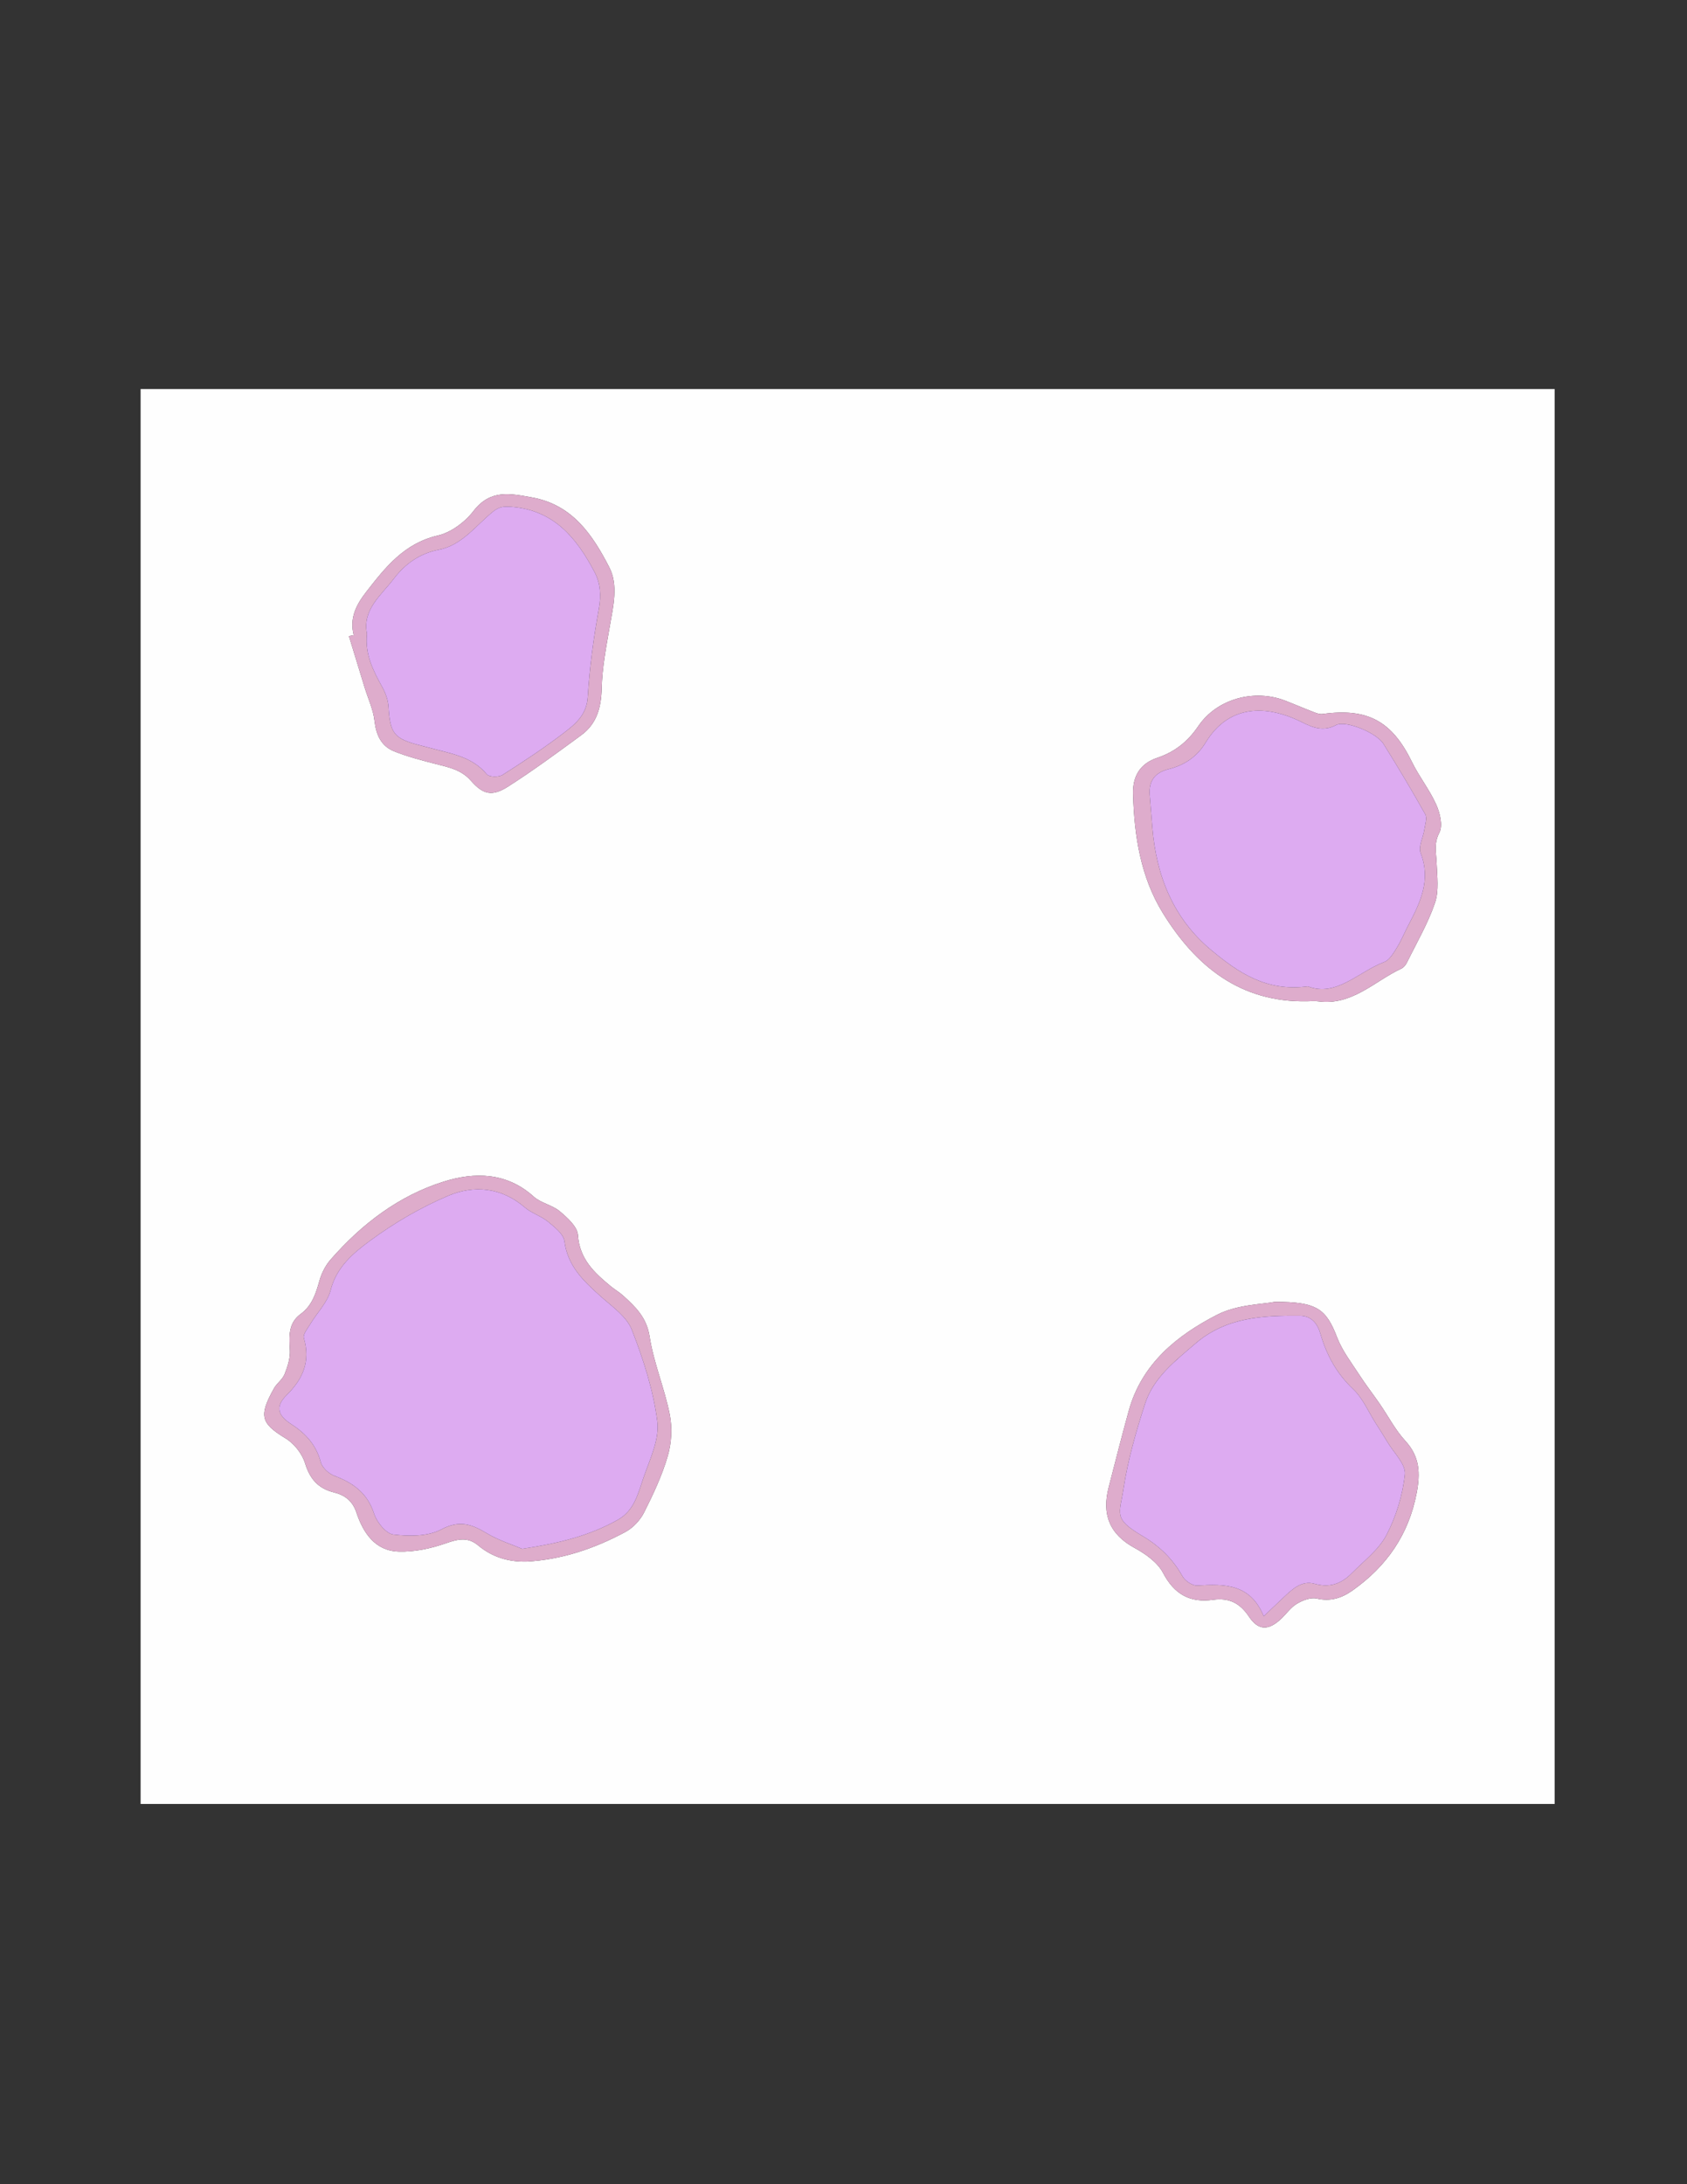 <?xml version="1.0" encoding="utf-8"?>
<!-- Generator: Adobe Illustrator 16.0.3, SVG Export Plug-In . SVG Version: 6.00 Build 0)  -->
<!DOCTYPE svg PUBLIC "-//W3C//DTD SVG 1.1//EN" "http://www.w3.org/Graphics/SVG/1.1/DTD/svg11.dtd">
<svg version="1.1" id="Capa_1" xmlns="http://www.w3.org/2000/svg" xmlns:xlink="http://www.w3.org/1999/xlink" x="0px" y="0px"
	 width="612px" height="792px" viewBox="0 0 612 792" enable-background="new 0 0 612 792" xml:space="preserve">
<rect x="0" y="0" width="612" height="792" fill="#333333" stroke="none"/>
<g>
	<g>
		<path fill-rule="evenodd" clip-rule="evenodd" fill="#FEFEFE" d="M51.008,654.116c-0.002-170.993-0.002-341.987-0.002-513.049
			c170.947,0,341.899,0,512.981,0c0,170.972,0,342.011,0,513.049C393.005,654.116,222.008,654.116,51.008,654.116z M191.028,566.24
			c12.808-0.707,24.692-4.744,35.873-10.759c2.755-1.483,5.341-4.249,6.757-7.056c3.34-6.616,6.541-13.432,8.604-20.516
			c1.371-4.706,1.662-10.208,0.707-15.01c-1.896-9.529-5.828-18.691-7.306-28.254c-1.077-6.97-5.171-10.833-9.709-14.927
			c-1.352-1.221-2.974-2.136-4.381-3.3c-5.925-4.902-11.332-9.813-11.91-18.571c-0.201-3.042-3.817-6.292-6.577-8.609
			c-2.735-2.299-6.865-2.979-9.497-5.353c-9.811-8.847-21.445-8.929-32.586-5.439c-16.321,5.109-29.777,15.375-41.042,28.263
			c-1.832,2.096-3.259,4.833-4.017,7.516c-1.332,4.713-2.67,9.166-6.896,12.261c-4.55,3.332-4.162,8.141-3.881,13.133
			c0.161,2.858-0.832,5.93-1.918,8.659c-0.766,1.926-2.815,3.299-3.856,5.161c-5.574,9.974-4.813,12.646,4.231,18.131
			c3.098,1.879,5.987,5.562,7.048,9.012c1.768,5.746,4.781,9.169,10.529,10.589c3.87,0.957,6.7,3.067,8.088,7.241
			c2.476,7.445,6.782,13.927,15.352,14.201c5.743,0.185,11.793-1.144,17.261-3.063c4.342-1.524,7.9-2.256,11.546,0.802
			C178.541,564.62,184.426,566.386,191.028,566.24z M474.251,363.071c1.331,0,2.684-0.152,3.991,0.023
			c12.273,1.646,20.361-7.321,30.174-11.894c0.831-0.388,1.566-1.332,1.989-2.194c3.521-7.157,7.614-14.131,10.166-21.627
			c1.506-4.419,0.767-9.693,0.585-14.566c-0.139-3.691-1.046-6.981,0.998-10.874c1.336-2.546,0.245-7.115-1.121-10.169
			c-2.408-5.384-6.209-10.132-8.805-15.451c-7.237-14.828-16.052-19.678-32.433-17.426c-1.058,0.146-2.269-0.313-3.321-0.718
			c-3.393-1.301-6.729-2.749-10.114-4.068c-11.271-4.392-24.849-0.8-31.638,9.175c-3.861,5.675-8.55,9.382-14.971,11.537
			c-6.008,2.016-8.881,6.483-8.707,13.004c0.407,15.224,2.753,30.178,10.783,43.214
			C433.721,350.344,449.951,363.571,474.251,363.071z M462.406,472.067c-4.269,0.875-13.515,0.908-20.85,4.669
			c-14.611,7.49-27.38,17.781-32.085,34.853c-2.541,9.218-4.896,18.489-7.28,27.749c-2.506,9.725,0.255,16.962,9.432,21.958
			c3.958,2.155,8.299,5.229,10.296,9.027c4.102,7.799,9.773,10.943,18.188,9.765c5.7-0.798,9.684,1.154,12.975,6.091
			c3.428,5.144,7.099,5.09,11.631,0.85c1.945-1.82,3.529-4.181,5.751-5.501c2.085-1.241,5.02-2.399,7.184-1.896
			c5.068,1.181,9.133-0.181,13.084-2.98c12.329-8.738,20.318-20.206,23.19-35.28c1.349-7.078,1.188-13.153-4.076-18.867
			c-3.668-3.98-6.222-8.979-9.328-13.485c-2.443-3.542-5.097-6.946-7.432-10.556c-2.833-4.378-6.137-8.635-7.985-13.426
			C481.099,474.663,477.864,471.995,462.406,472.067z M128.324,230.309c-0.583,0.112-1.165,0.225-1.748,0.337
			c1.908,6.236,3.811,12.474,5.727,18.708c1.229,3.997,3.094,7.918,3.559,12c0.583,5.126,2.394,9.181,7.121,11.077
			c4.866,1.951,10.006,3.275,15.099,4.588c4.668,1.202,9.252,2.066,12.743,6.054c4.465,5.102,7.734,5.823,13.546,2.109
			c9.072-5.797,17.761-12.21,26.455-18.577c5.694-4.169,7.279-10.057,7.45-17.061c0.184-7.528,1.66-15.054,2.949-22.517
			c1.242-7.19,3.154-14.84-0.204-21.341c-6.036-11.684-13.281-22.649-28.019-25.312c-7.989-1.444-15.13-3.005-21.25,4.947
			c-3.069,3.988-8.116,7.752-12.906,8.86c-12.205,2.825-18.993,11.457-25.988,20.449
			C129.202,219.333,126.744,224.109,128.324,230.309z"/>
		<path fill-rule="evenodd" clip-rule="evenodd" fill="#DEACCB" d="M191.028,566.24c-6.602,0.146-12.487-1.62-17.579-5.889
			c-3.646-3.058-7.205-2.326-11.546-0.802c-5.468,1.92-11.518,3.248-17.261,3.063c-8.57-0.274-12.875-6.756-15.352-14.201
			c-1.388-4.174-4.219-6.284-8.088-7.241c-5.748-1.42-8.761-4.843-10.529-10.589c-1.062-3.45-3.951-7.133-7.048-9.012
			c-9.044-5.484-9.806-8.157-4.231-18.131c1.041-1.862,3.09-3.235,3.856-5.161c1.086-2.729,2.08-5.801,1.918-8.659
			c-0.281-4.992-0.668-9.801,3.881-13.133c4.226-3.095,5.564-7.548,6.896-12.261c0.758-2.683,2.186-5.42,4.017-7.516
			c11.264-12.888,24.721-23.153,41.042-28.263c11.141-3.489,22.775-3.407,32.586,5.439c2.631,2.373,6.762,3.054,9.497,5.353
			c2.759,2.317,6.376,5.567,6.577,8.609c0.579,8.759,5.985,13.669,11.91,18.571c1.407,1.164,3.029,2.079,4.381,3.3
			c4.539,4.094,8.633,7.957,9.709,14.927c1.478,9.563,5.409,18.725,7.306,28.254c0.955,4.802,0.664,10.304-0.707,15.01
			c-2.063,7.084-5.265,13.899-8.604,20.516c-1.416,2.807-4.002,5.572-6.757,7.056C215.72,561.496,203.836,565.533,191.028,566.24z
			 M189.41,561.616c13.351-1.995,24.498-4.758,34.762-10.552c6.007-3.39,7.334-9.639,9.288-15.288
			c2.295-6.641,5.821-13.863,4.997-20.35c-1.44-11.333-5.07-22.581-9.263-33.284c-1.862-4.752-7.106-8.34-11.213-12.011
			c-6.217-5.558-12.048-10.985-13.218-20.073c-0.333-2.591-3.558-5.1-5.941-7.057c-2.522-2.07-5.943-3.063-8.411-5.18
			c-8.493-7.285-18.393-8.223-27.869-4.205c-9.952,4.22-19.546,9.832-28.256,16.249c-6.021,4.435-12.19,9.491-14.325,17.912
			c-1.128,4.449-4.917,8.206-7.404,12.336c-0.973,1.615-2.714,3.698-2.323,5.055c2.412,8.359-0.188,14.705-6.191,20.64
			c-4.239,4.19-3.419,7.354,1.748,10.684c5.195,3.347,8.937,7.535,10.593,13.744c0.525,1.969,2.891,4.134,4.91,4.894
			c6.876,2.589,12.016,6.279,14.429,13.791c0.984,3.062,4.333,7.197,6.996,7.508c5.71,0.667,12.503,0.729,17.329-1.833
			c6.565-3.484,10.99-1.975,16.468,1.33C180.917,558.58,185.978,560.144,189.41,561.616z"/>
		<path fill-rule="evenodd" clip-rule="evenodd" fill="#DEACCC" d="M474.251,363.071c-24.3,0.5-40.53-12.728-52.423-32.033
			c-8.03-13.036-10.376-27.99-10.783-43.214c-0.174-6.521,2.699-10.988,8.707-13.004c6.421-2.155,11.109-5.862,14.971-11.537
			c6.789-9.975,20.366-13.566,31.638-9.175c3.386,1.32,6.722,2.767,10.114,4.068c1.053,0.404,2.264,0.863,3.321,0.718
			c16.381-2.252,25.195,2.598,32.433,17.426c2.596,5.319,6.396,10.067,8.805,15.451c1.366,3.054,2.457,7.623,1.121,10.169
			c-2.044,3.893-1.137,7.183-0.998,10.874c0.182,4.873,0.921,10.147-0.585,14.566c-2.552,7.496-6.646,14.47-10.166,21.627
			c-0.423,0.862-1.158,1.806-1.989,2.194c-9.813,4.572-17.9,13.54-30.174,11.894C476.935,362.919,475.582,363.071,474.251,363.071z
			 M474.44,357.659c10.365,3.981,18.204-5.212,27.719-8.82c1.89-0.716,3.318-3.153,4.512-5.074c1.651-2.66,2.835-5.606,4.298-8.387
			c4.309-8.188,8.185-16.273,4.414-26.038c-0.9-2.334,0.912-5.68,1.344-8.58c0.275-1.836,1.073-4.14,0.314-5.496
			c-4.835-8.645-9.923-17.156-15.171-25.56c-2.508-4.016-13.67-8.609-17.18-6.786c-4.68,2.433-8.342,0.963-12.516-1.11
			c-12.862-6.391-26.437-6.365-34.817,7.483c-3.11,5.139-7.733,8.188-13.401,9.601c-5.026,1.255-7.252,4.277-6.868,9.344
			c0.3,3.959,0.633,7.915,0.961,11.871c1.448,17.546,7.599,32.949,21.393,44.427C449.09,352.563,459.349,359.702,474.44,357.659z"/>
		<path fill-rule="evenodd" clip-rule="evenodd" fill="#DEACCC" d="M462.406,472.067c15.458-0.072,18.692,2.596,22.693,12.97
			c1.849,4.791,5.152,9.048,7.985,13.426c2.335,3.609,4.988,7.014,7.432,10.556c3.106,4.506,5.66,9.505,9.328,13.485
			c5.264,5.714,5.425,11.789,4.076,18.867c-2.872,15.074-10.861,26.542-23.19,35.28c-3.951,2.8-8.016,4.161-13.084,2.98
			c-2.164-0.504-5.099,0.654-7.184,1.896c-2.222,1.32-3.806,3.681-5.751,5.501c-4.532,4.24-8.203,4.294-11.631-0.85
			c-3.291-4.937-7.274-6.889-12.975-6.091c-8.414,1.179-14.086-1.966-18.188-9.765c-1.997-3.798-6.338-6.872-10.296-9.027
			c-9.177-4.996-11.938-12.233-9.432-21.958c2.385-9.26,4.739-18.531,7.28-27.749c4.705-17.071,17.474-27.362,32.085-34.853
			C448.892,472.976,458.138,472.942,462.406,472.067z M458.439,586.057c3.067-2.913,5.077-4.841,7.109-6.747
			c3.193-2.997,6.647-6.349,11.292-5.042c5.586,1.571,9.805-0.012,13.528-3.793c4.396-4.464,9.79-8.493,12.588-13.842
			c3.525-6.736,5.912-14.509,6.692-22.05c0.377-3.64-4.016-7.793-6.308-11.68c-1.348-2.286-2.798-4.511-4.225-6.75
			c-2.674-4.196-4.691-9.097-8.2-12.413c-6.061-5.73-9.68-12.423-11.948-20.257c-0.979-3.38-3.143-6.354-7.357-6.386
			c-13.558-0.098-26.814,0.504-37.953,10.089c-7.349,6.323-15.182,12.313-18.263,21.819c-3.26,10.059-6.215,20.354-7.812,30.774
			c-1.438,9.385-3.811,10.854,6.876,17.174c6.14,3.63,11.003,8.312,14.513,14.604c0.924,1.657,3.578,3.461,5.332,3.359
			C444.126,574.352,453.553,574.133,458.439,586.057z"/>
		<path fill-rule="evenodd" clip-rule="evenodd" fill="#DEACCC" d="M128.324,230.309c-1.58-6.2,0.878-10.976,4.534-15.676
			c6.995-8.993,13.783-17.625,25.988-20.449c4.791-1.108,9.837-4.872,12.906-8.86c6.119-7.952,13.26-6.391,21.25-4.947
			c14.738,2.663,21.983,13.628,28.019,25.312c3.358,6.501,1.446,14.151,0.204,21.341c-1.289,7.463-2.765,14.989-2.949,22.517
			c-0.171,7.003-1.756,12.892-7.45,17.061c-8.694,6.367-17.382,12.779-26.455,18.577c-5.813,3.713-9.082,2.993-13.546-2.109
			c-3.491-3.988-8.075-4.852-12.743-6.054c-5.093-1.313-10.233-2.637-15.099-4.588c-4.727-1.896-6.538-5.951-7.121-11.077
			c-0.465-4.082-2.33-8.003-3.559-12c-1.916-6.235-3.818-12.473-5.727-18.708C127.159,230.533,127.741,230.421,128.324,230.309z
			 M133.122,229.842c-0.817,7.509,2.358,13.504,5.677,19.533c1.146,2.082,1.992,4.565,2.138,6.917
			c0.603,9.697,1.981,11.547,11.437,13.973c1.122,0.289,2.25,0.557,3.365,0.869c7.455,2.083,15.365,3.01,20.865,9.637
			c0.846,1.02,4.337,1.088,5.723,0.208c7.688-4.884,15.313-9.924,22.53-15.469c4.077-3.131,7.977-6.456,8.367-12.785
			c0.66-10.686,2.101-21.372,4.016-31.911c0.892-4.909,0.612-9.284-1.586-13.449c-6.504-12.322-14.736-22.43-30.195-23.593
			c-2.738-0.206-4.401-0.023-6.569,1.719c-6.273,5.039-11.247,12.223-19.724,13.852c-7.026,1.351-12.285,5.217-16.338,10.55
			C138.257,215.906,131.361,221.029,133.122,229.842z"/>
		<path fill-rule="evenodd" clip-rule="evenodd" fill="#DDABF1" d="M189.41,561.616c-3.432-1.473-8.494-3.036-12.896-5.69
			c-5.478-3.305-9.902-4.814-16.468-1.33c-4.826,2.563-11.619,2.5-17.329,1.833c-2.663-0.311-6.012-4.446-6.996-7.508
			c-2.414-7.512-7.553-11.202-14.429-13.791c-2.019-0.76-4.385-2.925-4.91-4.894c-1.656-6.209-5.397-10.397-10.593-13.744
			c-5.167-3.329-5.987-6.493-1.748-10.684c6.003-5.935,8.604-12.28,6.191-20.64c-0.391-1.356,1.35-3.439,2.323-5.055
			c2.487-4.13,6.276-7.887,7.404-12.336c2.134-8.421,8.304-13.478,14.325-17.912c8.71-6.417,18.304-12.029,28.256-16.249
			c9.476-4.018,19.376-3.08,27.869,4.205c2.467,2.117,5.889,3.109,8.411,5.18c2.383,1.957,5.608,4.466,5.941,7.057
			c1.17,9.088,7.001,14.516,13.218,20.073c4.107,3.671,9.351,7.259,11.213,12.011c4.193,10.703,7.823,21.951,9.263,33.284
			c0.824,6.486-2.702,13.709-4.997,20.35c-1.954,5.649-3.281,11.898-9.288,15.288C213.908,556.858,202.761,559.621,189.41,561.616z"
			/>
		<path fill-rule="evenodd" clip-rule="evenodd" fill="#DDABF1" d="M474.44,357.659c-15.092,2.043-25.351-5.096-34.999-13.125
			c-13.794-11.478-19.944-26.881-21.393-44.427c-0.328-3.956-0.661-7.912-0.961-11.871c-0.384-5.067,1.842-8.089,6.868-9.344
			c5.668-1.413,10.291-4.462,13.401-9.601c8.381-13.848,21.955-13.874,34.817-7.483c4.174,2.074,7.836,3.543,12.516,1.11
			c3.51-1.824,14.672,2.77,17.18,6.786c5.248,8.403,10.336,16.915,15.171,25.56c0.759,1.356-0.039,3.659-0.314,5.496
			c-0.432,2.9-2.244,6.246-1.344,8.58c3.771,9.765-0.105,17.85-4.414,26.038c-1.463,2.781-2.646,5.727-4.298,8.387
			c-1.193,1.921-2.622,4.358-4.512,5.074C492.645,352.447,484.806,361.64,474.44,357.659z"/>
		<path fill-rule="evenodd" clip-rule="evenodd" fill="#DDABF1" d="M458.439,586.057c-4.887-11.924-14.313-11.705-24.135-11.139
			c-1.754,0.102-4.408-1.702-5.332-3.359c-3.51-6.293-8.373-10.975-14.513-14.604c-10.687-6.32-8.314-7.789-6.876-17.174
			c1.597-10.421,4.552-20.716,7.812-30.774c3.081-9.507,10.914-15.496,18.263-21.819c11.139-9.585,24.396-10.187,37.953-10.089
			c4.215,0.031,6.378,3.006,7.357,6.386c2.269,7.834,5.888,14.526,11.948,20.257c3.509,3.316,5.526,8.217,8.2,12.413
			c1.427,2.239,2.877,4.464,4.225,6.75c2.292,3.887,6.685,8.04,6.308,11.68c-0.78,7.541-3.167,15.313-6.692,22.05
			c-2.798,5.349-8.192,9.378-12.588,13.842c-3.724,3.781-7.942,5.364-13.528,3.793c-4.645-1.307-8.099,2.045-11.292,5.042
			C463.517,581.216,461.507,583.144,458.439,586.057z"/>
		<path fill-rule="evenodd" clip-rule="evenodd" fill="#DDABF1" d="M133.122,229.842c-1.761-8.813,5.135-13.936,9.706-19.95
			c4.053-5.333,9.312-9.199,16.338-10.55c8.477-1.629,13.451-8.813,19.724-13.852c2.168-1.743,3.831-1.925,6.569-1.719
			c15.458,1.164,23.691,11.271,30.195,23.593c2.198,4.165,2.478,8.54,1.586,13.449c-1.915,10.539-3.356,21.225-4.016,31.911
			c-0.391,6.33-4.291,9.654-8.367,12.785c-7.218,5.544-14.843,10.584-22.53,15.469c-1.386,0.881-4.877,0.813-5.723-0.208
			c-5.5-6.626-13.41-7.553-20.865-9.637c-1.115-0.312-2.243-0.58-3.365-0.869c-9.456-2.425-10.834-4.275-11.437-13.973
			c-0.146-2.352-0.992-4.836-2.138-6.917C135.48,243.346,132.305,237.351,133.122,229.842z"/>
	</g>
</g>
</svg>
